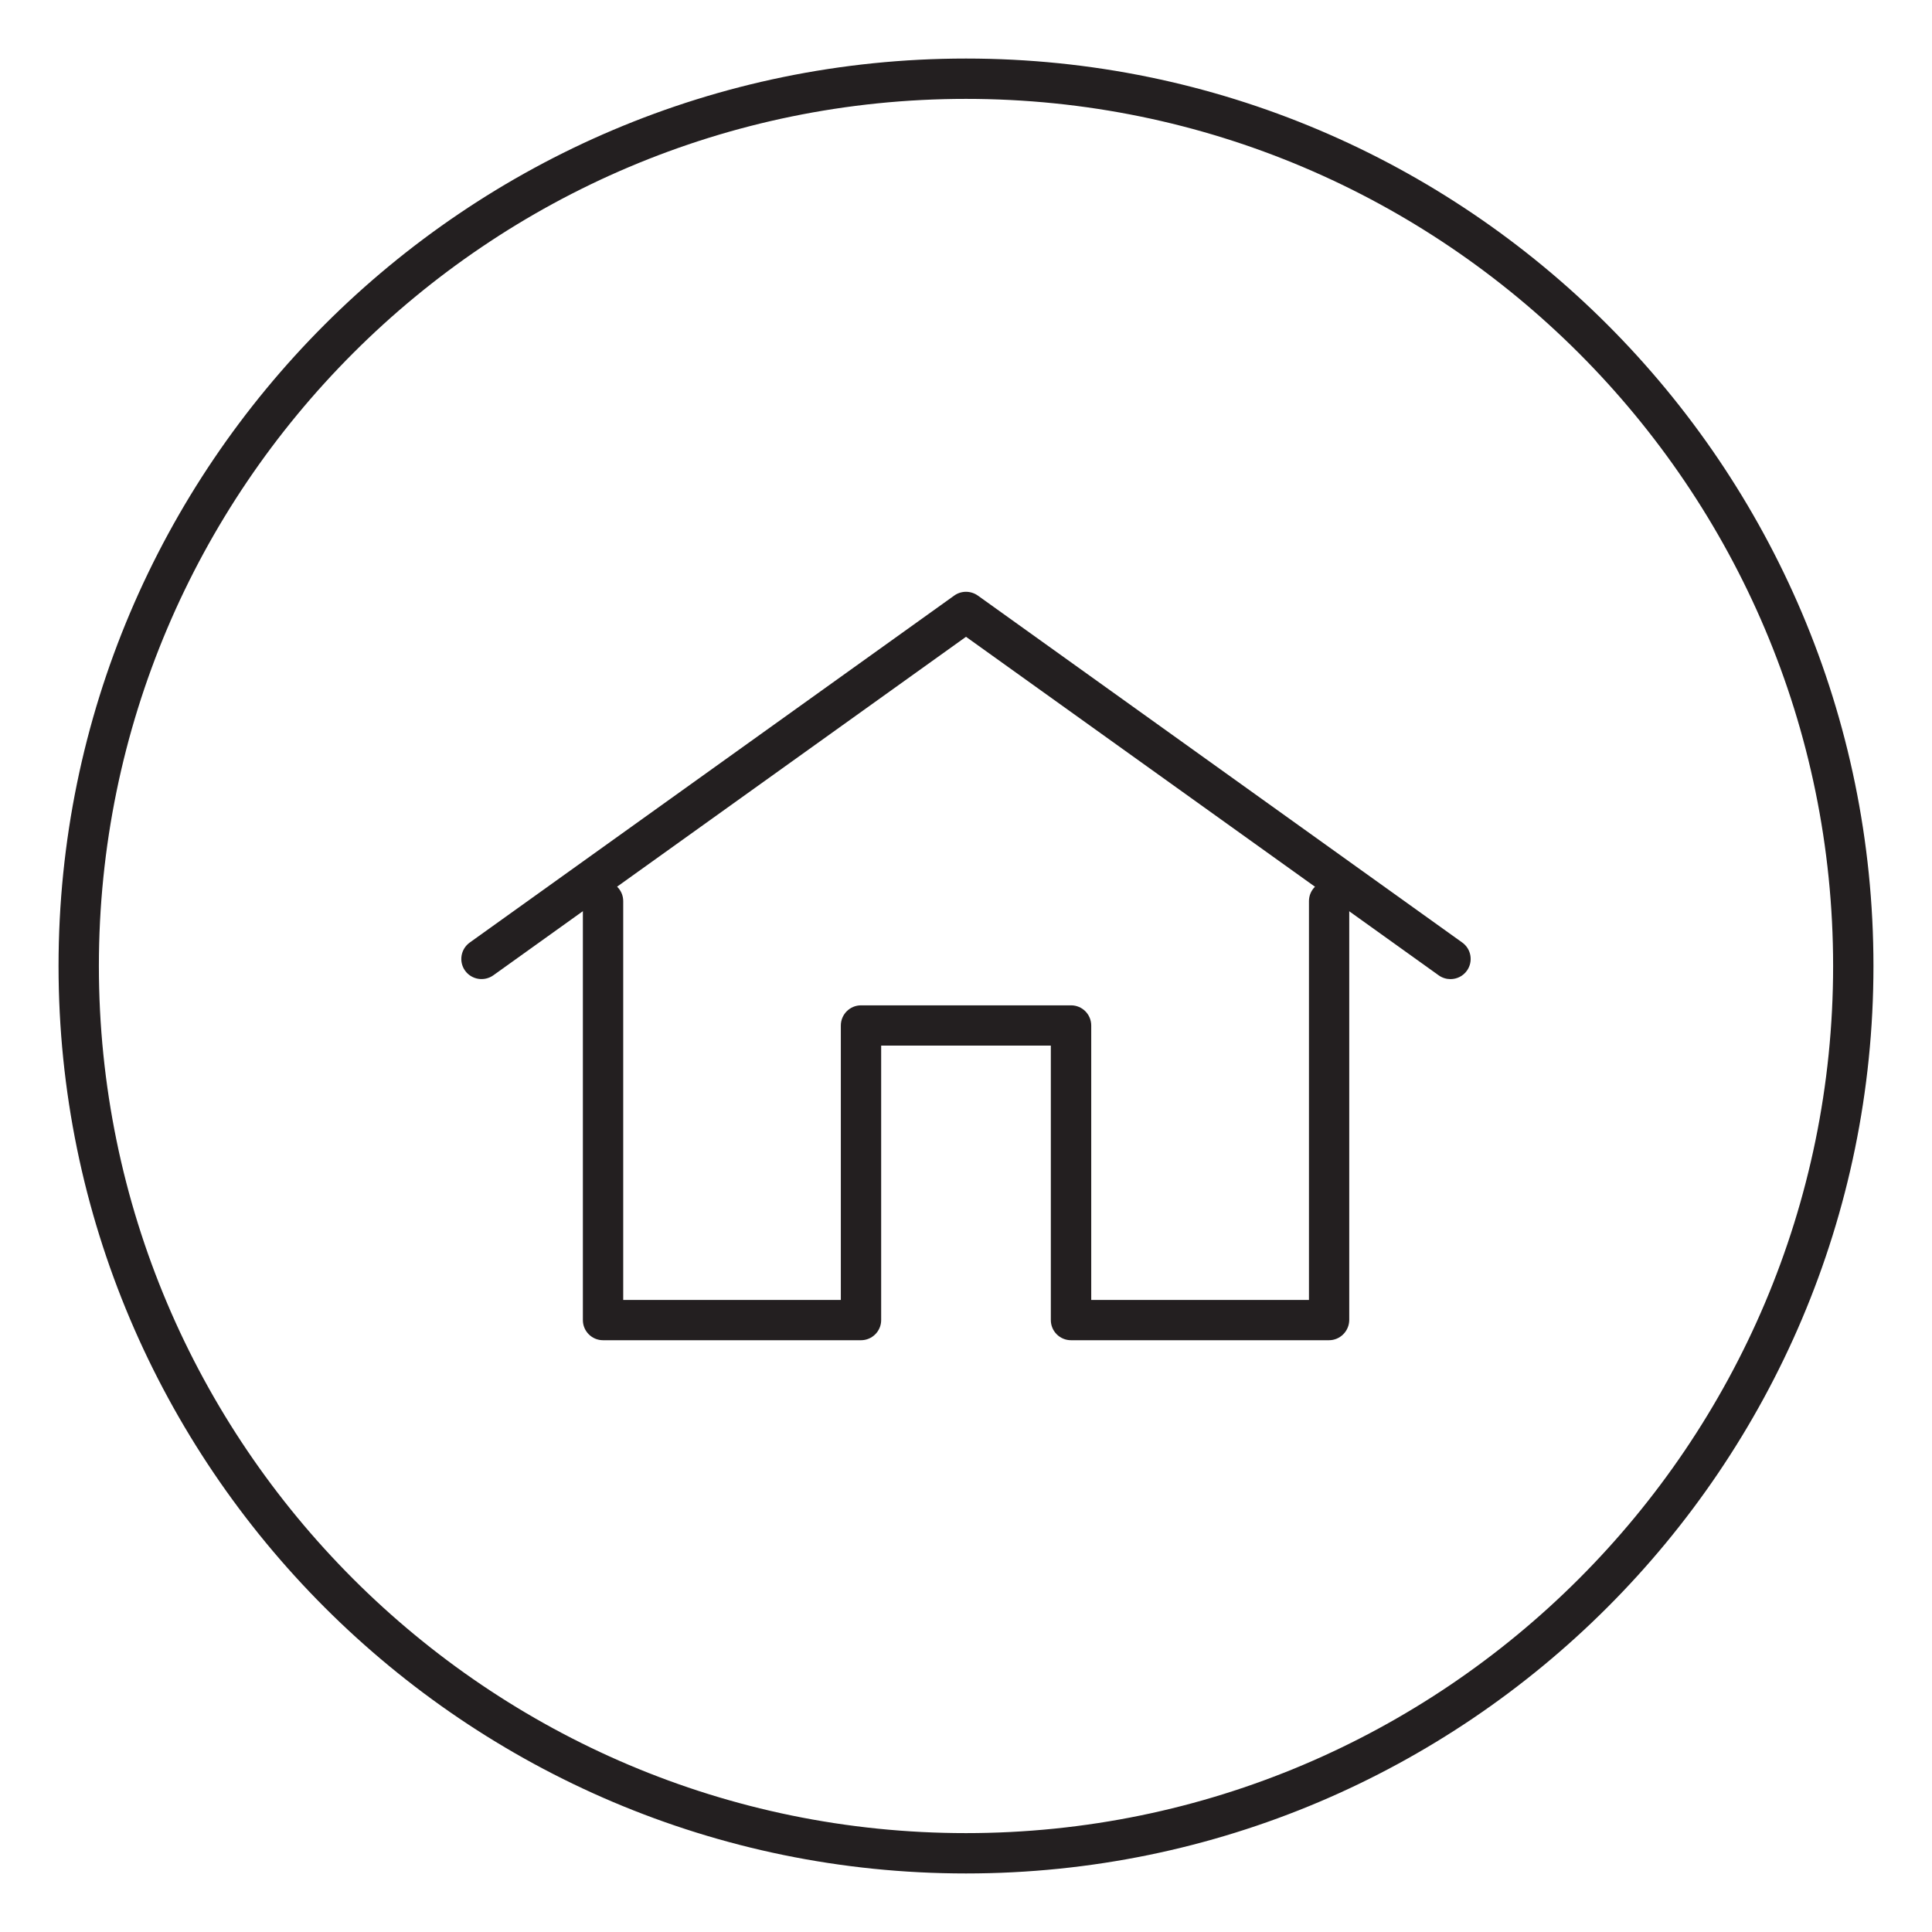 <?xml version="1.0" encoding="utf-8"?>
<!-- Generator: Adobe Illustrator 16.0.4, SVG Export Plug-In . SVG Version: 6.00 Build 0)  -->
<!DOCTYPE svg PUBLIC "-//W3C//DTD SVG 1.0//EN" "http://www.w3.org/TR/2001/REC-SVG-20010904/DTD/svg10.dtd">
<svg version="1.0" id="Layer_1" xmlns="http://www.w3.org/2000/svg" xmlns:xlink="http://www.w3.org/1999/xlink" x="0px" y="0px"
	 width="33px" height="33px" viewBox="0 0 33 33" enable-background="new 0 0 33 33" xml:space="preserve">
<g>
	<path fill="#231F20" d="M16.5,1.689C8.333,1.689,1.689,8.333,1.689,16.5S8.333,31.311,16.5,31.311S31.311,24.667,31.311,16.5
		S24.667,1.689,16.5,1.689 M16.5,32C7.953,32,1,25.047,1,16.5S7.953,1,16.5,1S32,7.953,32,16.5S25.047,32,16.5,32"/>
	<path fill="#231F20" d="M22.7,22.892h-4.406c-0.191,0-0.345-0.154-0.345-0.344V17.86h-2.898v4.688c0,0.189-0.154,0.344-0.345,0.344
		H10.3c-0.19,0-0.344-0.154-0.344-0.344v-7.156c0-0.19,0.153-0.344,0.344-0.344s0.345,0.154,0.345,0.344v6.812h3.717v-4.687
		c0-0.19,0.154-0.345,0.345-0.345h3.588c0.19,0,0.344,0.154,0.344,0.345v4.687h3.719v-6.812c0-0.19,0.153-0.344,0.344-0.344
		c0.189,0,0.344,0.154,0.344,0.344v7.156C23.044,22.737,22.89,22.892,22.7,22.892"/>
	<path fill="#231F20" d="M24.775,16.724c-0.068,0-0.14-0.021-0.199-0.063L16.5,10.877L8.425,16.66
		c-0.155,0.109-0.37,0.074-0.481-0.08c-0.111-0.155-0.075-0.37,0.08-0.481l8.276-5.927c0.119-0.085,0.28-0.085,0.401,0l8.275,5.927
		c0.155,0.111,0.19,0.326,0.08,0.481C24.989,16.674,24.883,16.724,24.775,16.724"/>
</g>
<g>
</g>
<g>
</g>
<g>
</g>
<g>
</g>
<g>
</g>
<g>
</g>
<g>
</g>
<g>
</g>
<g>
</g>
<g>
</g>
<g>
</g>
</svg>
